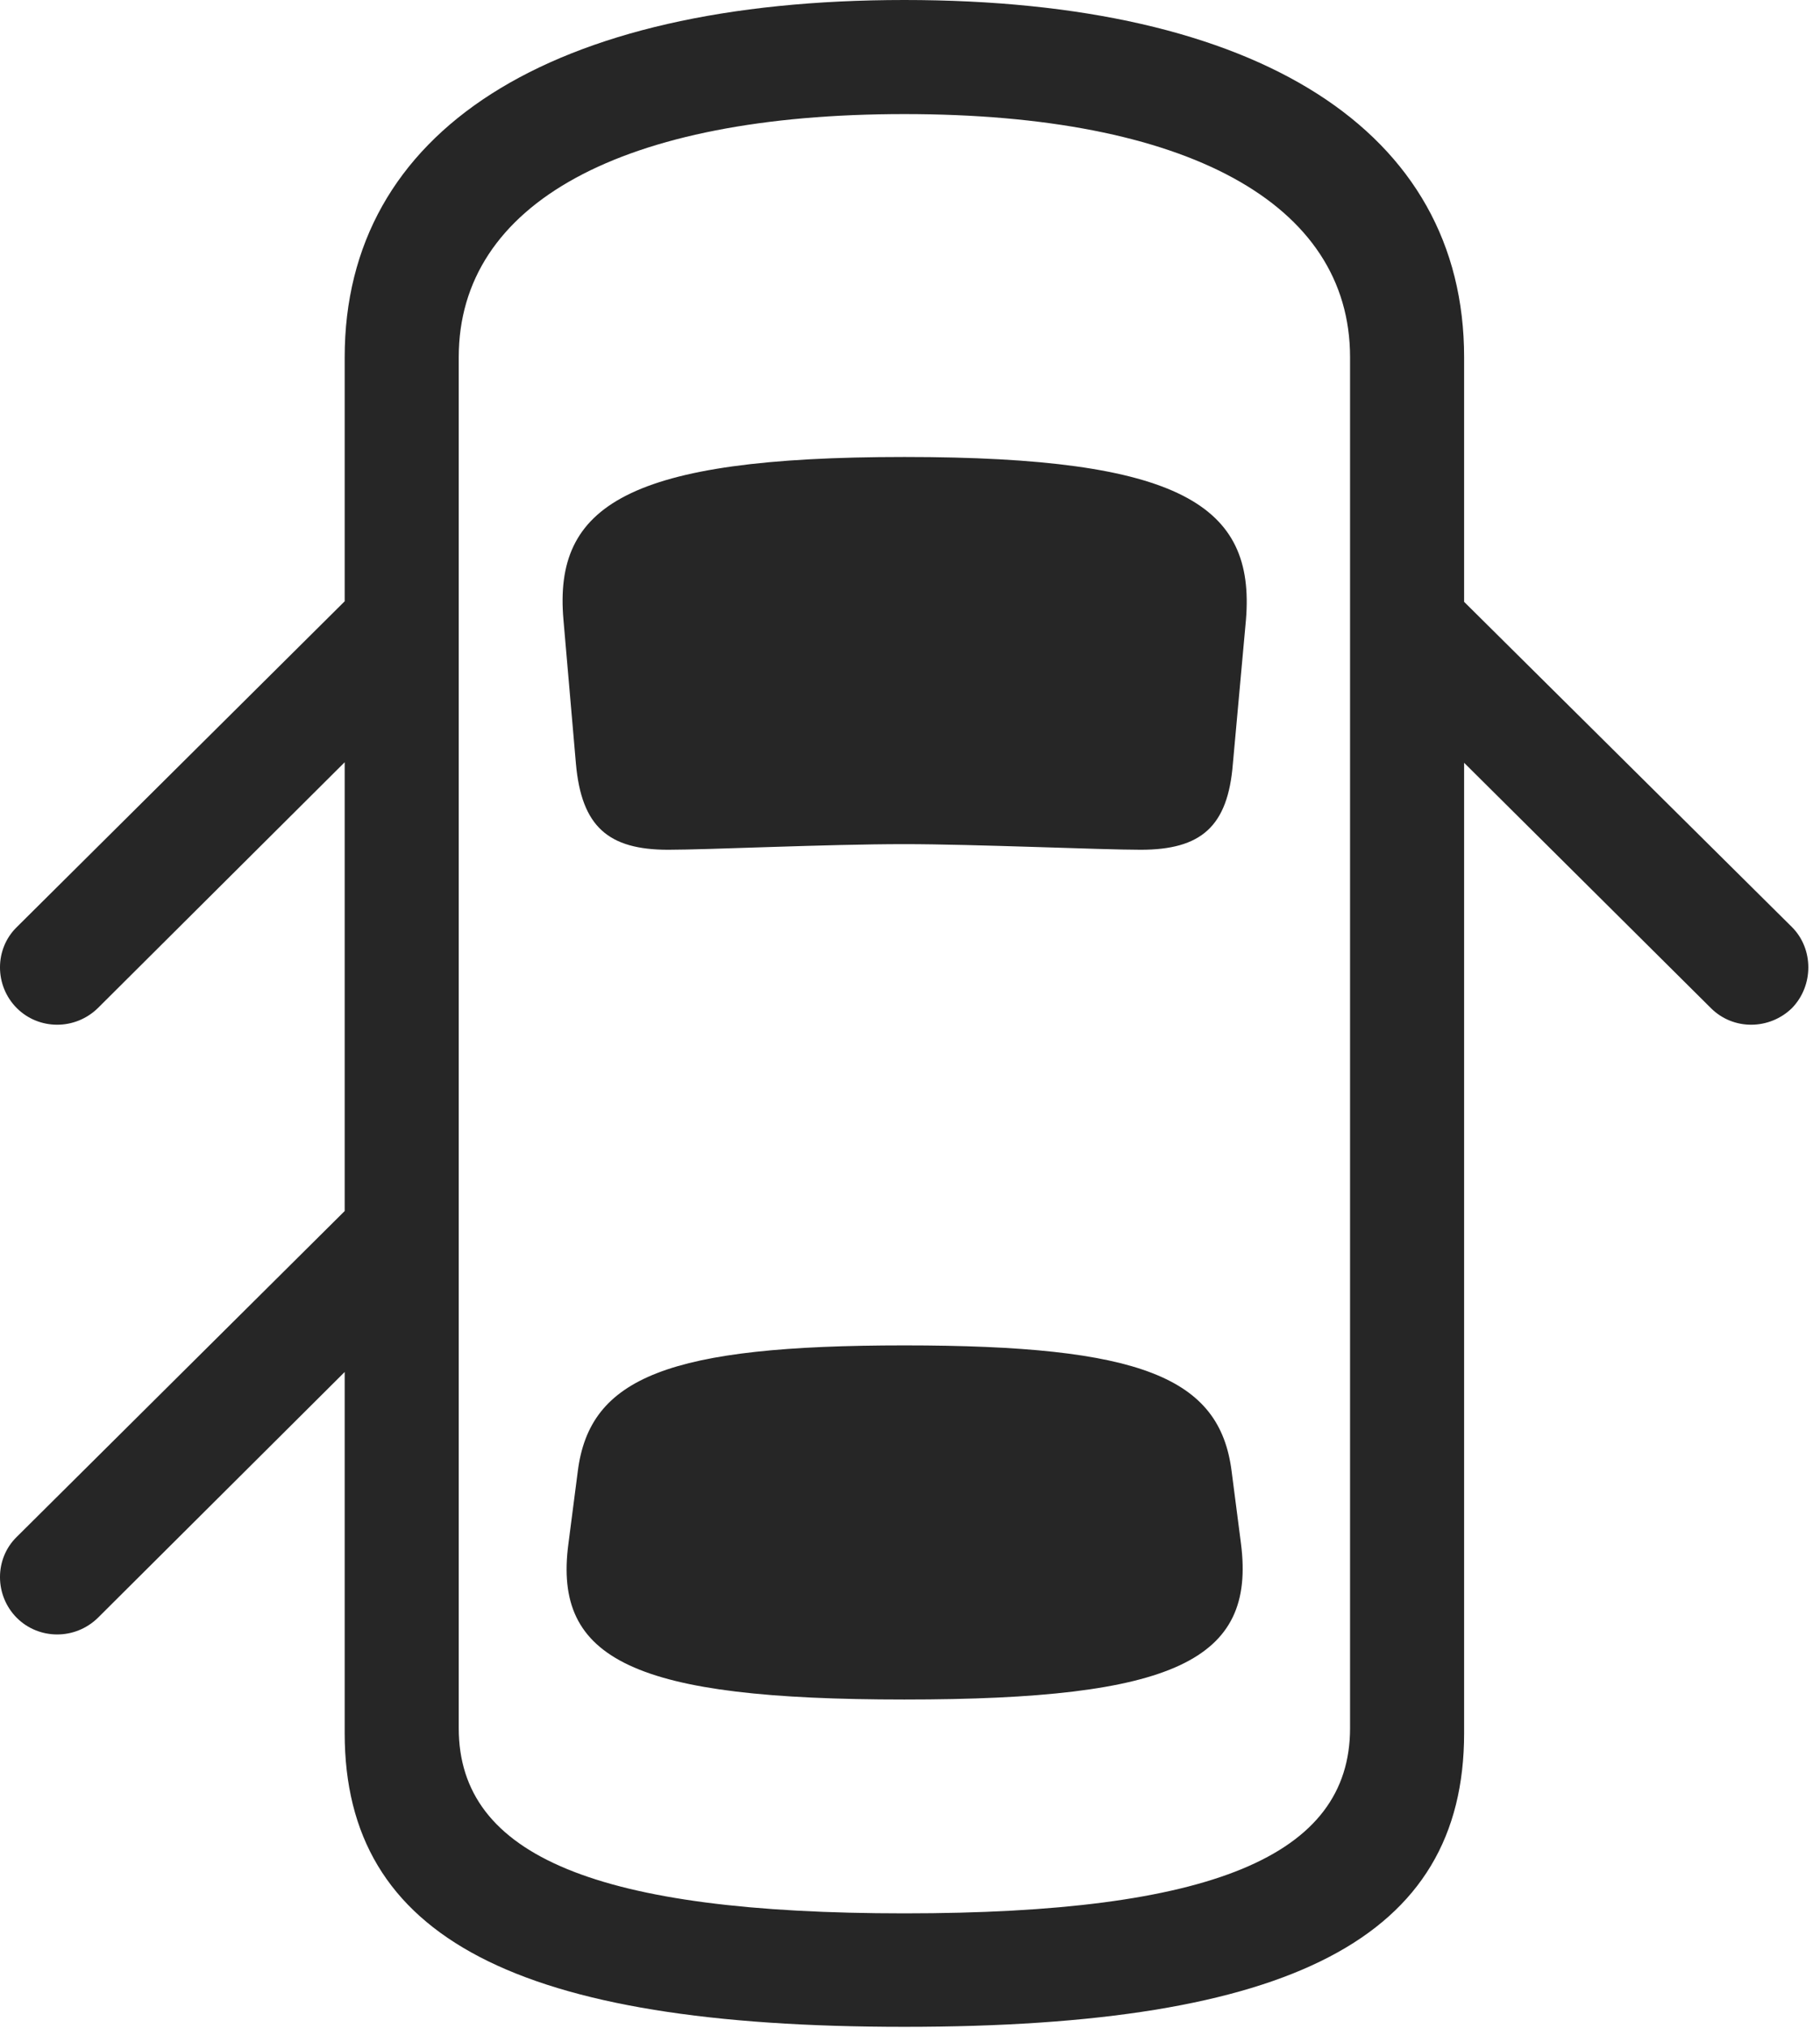 <?xml version="1.0" encoding="UTF-8"?>
<!--Generator: Apple Native CoreSVG 326-->
<!DOCTYPE svg
PUBLIC "-//W3C//DTD SVG 1.1//EN"
       "http://www.w3.org/Graphics/SVG/1.1/DTD/svg11.dtd">
<svg version="1.1" xmlns="http://www.w3.org/2000/svg" xmlns:xlink="http://www.w3.org/1999/xlink" viewBox="0 0 57.031 63.535">
 <g>
  <rect height="63.535" opacity="0" width="57.031" x="0" y="0"/>
  <path d="M12.363 17.285L0.527 29.043C-0.176 29.727-0.176 30.879 0.527 31.582C1.211 32.266 2.344 32.285 3.066 31.582L12.363 22.324ZM44.297 17.285L44.297 22.324L53.613 31.582C54.316 32.285 55.449 32.266 56.152 31.582C56.836 30.879 56.836 29.727 56.152 29.043ZM28.34 63.496C40.449 63.496 45.879 60.723 45.879 54.297L45.879 11.191C45.879 4.102 39.453 0 28.34 0C17.227 0 10.801 4.102 10.801 11.191L10.801 54.297C10.801 60.723 16.23 63.496 28.34 63.496ZM28.34 59.941C18.75 59.941 14.375 58.164 14.375 54.141L14.375 11.191C14.375 6.367 19.492 3.574 28.34 3.574C37.188 3.574 42.305 6.367 42.305 11.191L42.305 54.141C42.305 58.164 37.93 59.941 28.34 59.941ZM28.34 26.445C30.547 26.445 34.492 26.621 35.742 26.621C37.637 26.621 38.477 25.898 38.633 23.926L39.043 19.414C39.336 15.84 37.031 14.316 28.34 14.316C19.648 14.316 17.344 15.84 17.656 19.414L18.047 23.926C18.223 25.898 19.062 26.621 20.938 26.621C22.207 26.621 25.898 26.445 28.34 26.445ZM28.34 53.242C36.816 53.242 39.355 52.012 38.887 48.359L38.594 46.094C38.223 43.145 35.742 42.148 28.34 42.148C20.957 42.148 18.477 43.145 18.105 46.094L17.812 48.359C17.324 52.012 19.883 53.242 28.34 53.242ZM12.363 36.387L0.527 48.145C-0.176 48.828-0.176 49.98 0.527 50.684C1.211 51.367 2.344 51.387 3.066 50.684L12.363 41.426Z" fill="black" fill-opacity="0.85"/>
 </g>
</svg>
